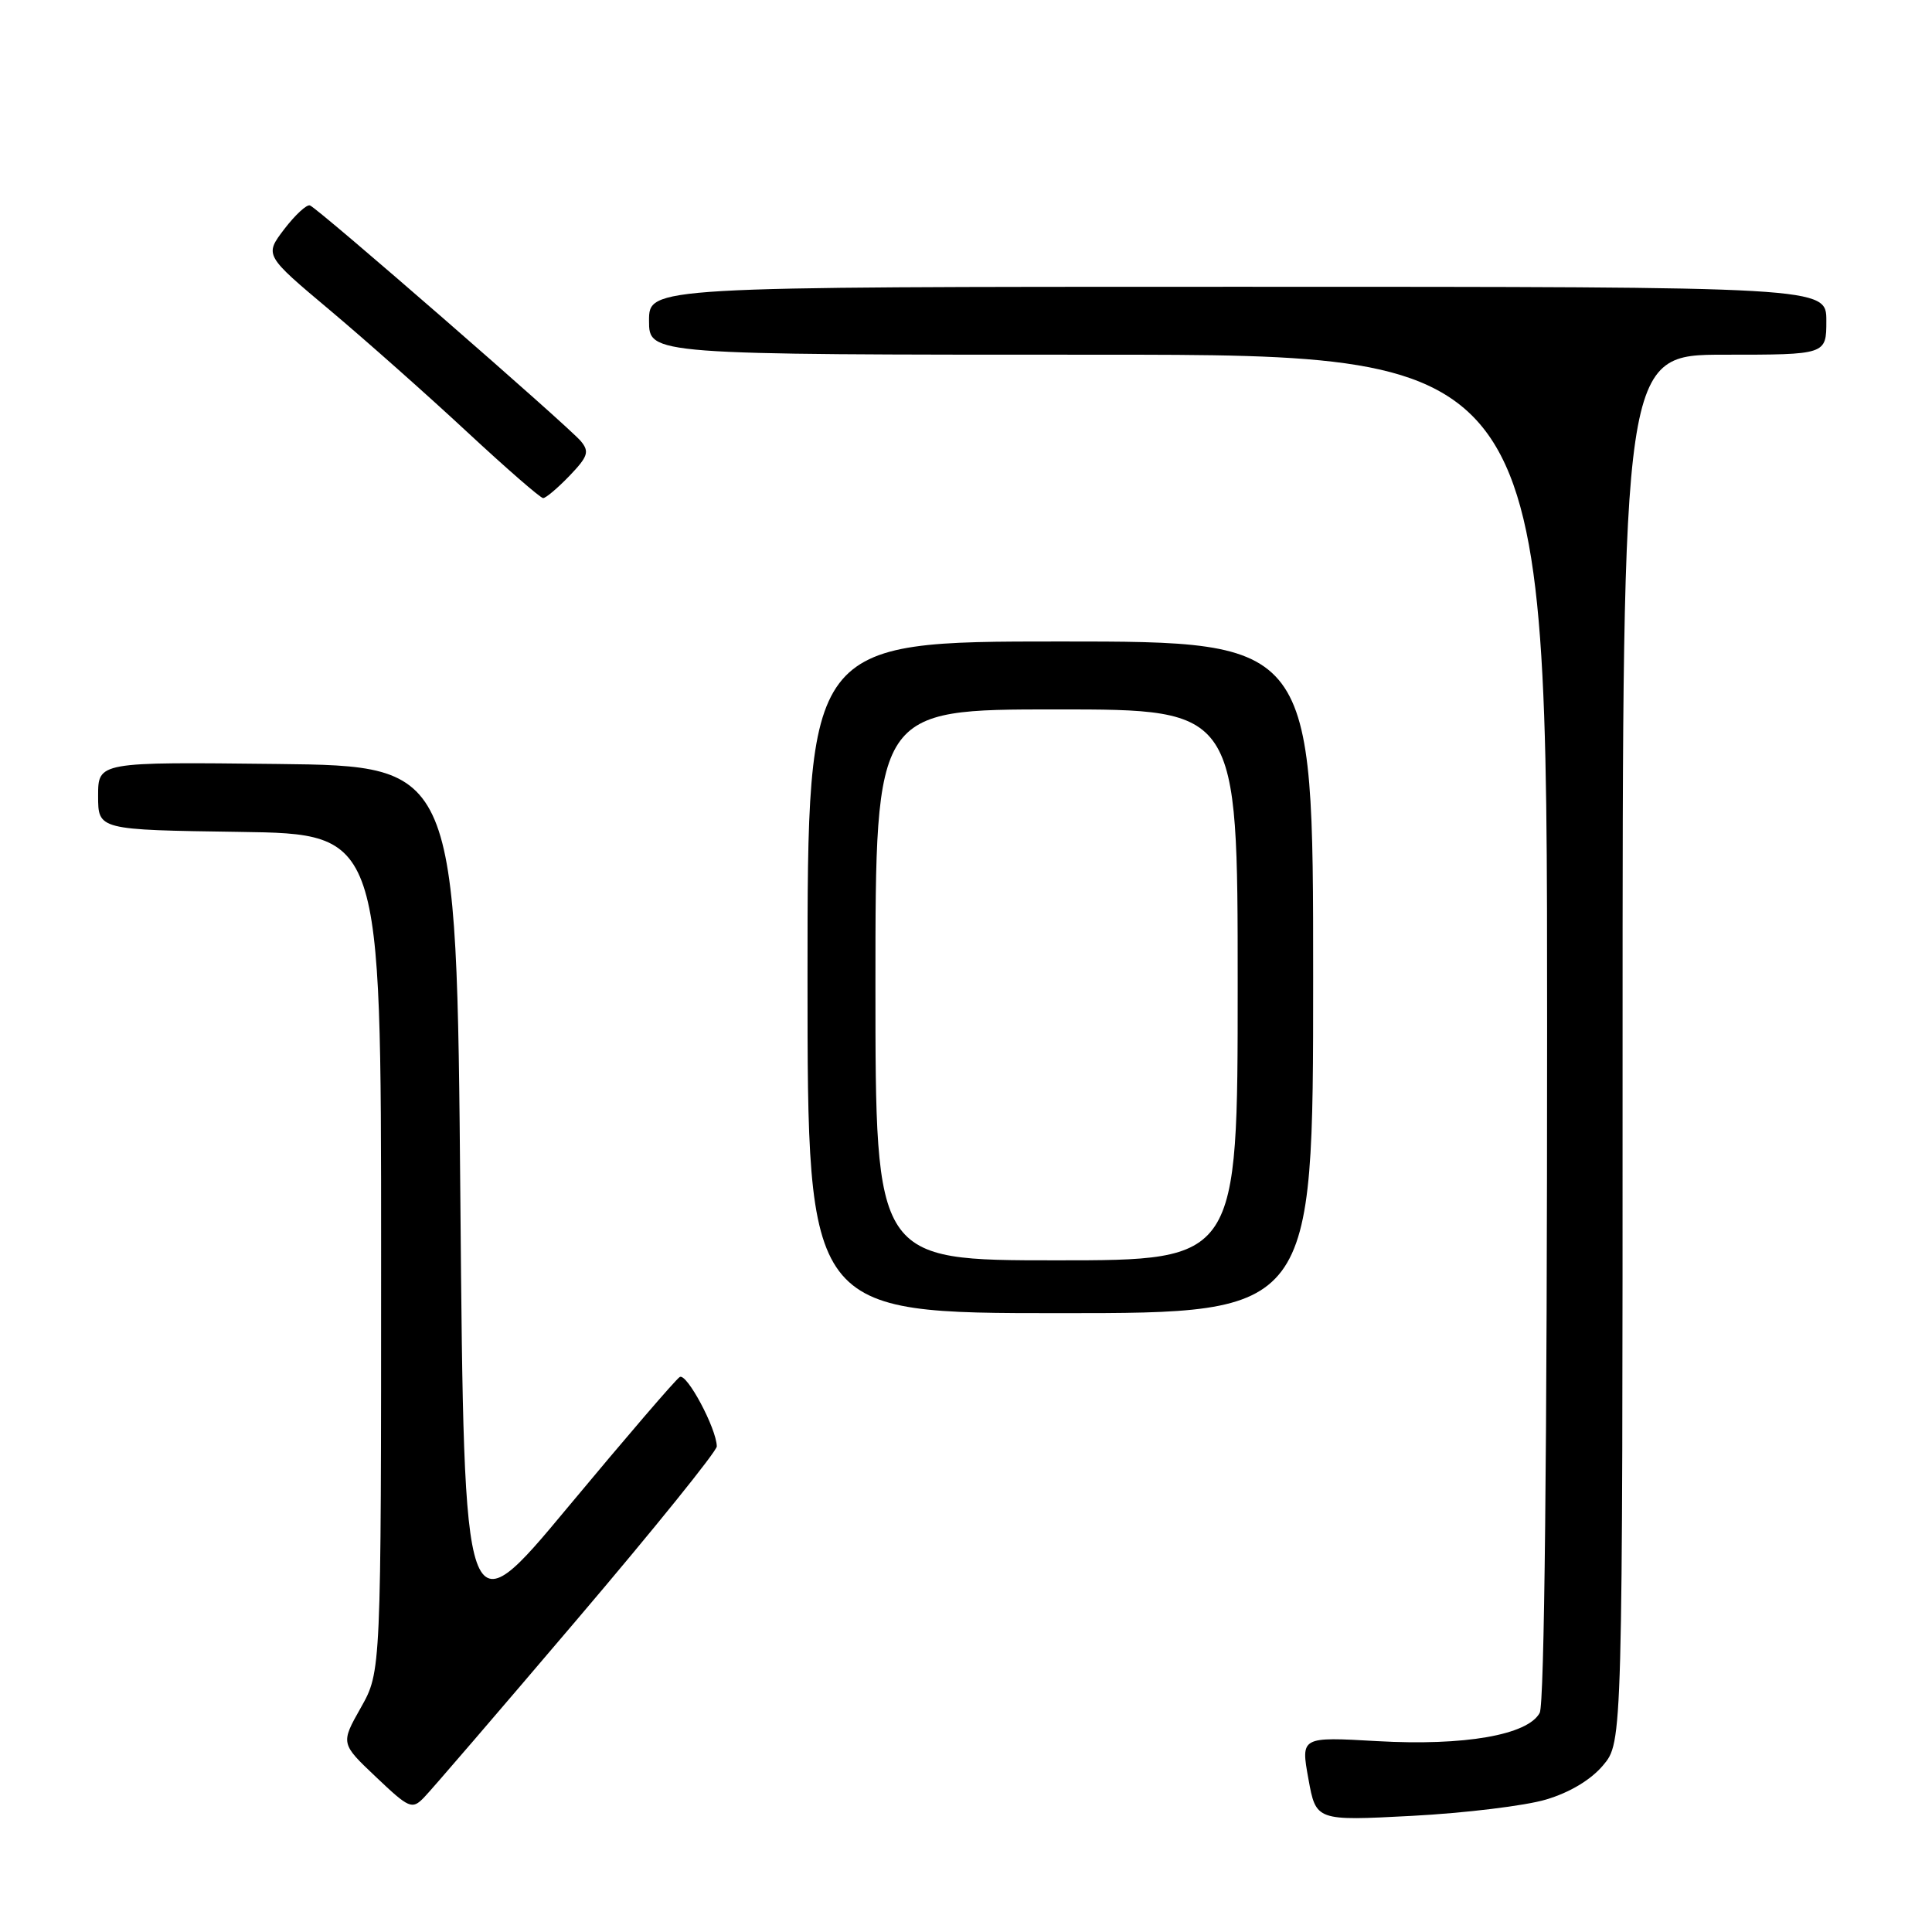 <?xml version="1.0" encoding="UTF-8" standalone="no"?>
<!DOCTYPE svg PUBLIC "-//W3C//DTD SVG 1.1//EN" "http://www.w3.org/Graphics/SVG/1.1/DTD/svg11.dtd" >
<svg xmlns="http://www.w3.org/2000/svg" xmlns:xlink="http://www.w3.org/1999/xlink" version="1.1" viewBox="0 0 256 256">
 <g >
 <path fill="currentColor"
d=" M 204.85 238.45 C 208.00 237.52 210.81 235.83 212.42 233.91 C 215.00 230.85 215.00 230.85 215.00 138.92 C 215.00 47.00 215.00 47.00 228.50 47.00 C 242.00 47.00 242.00 47.00 242.00 42.50 C 242.00 38.00 242.00 38.00 164.00 38.00 C 86.00 38.00 86.00 38.00 86.00 42.50 C 86.00 47.00 86.00 47.00 145.50 47.00 C 205.00 47.00 205.00 47.00 205.00 136.07 C 205.00 192.26 204.64 225.81 204.02 226.96 C 202.45 229.90 194.04 231.36 182.51 230.71 C 172.36 230.13 172.36 230.13 173.37 235.71 C 174.38 241.28 174.38 241.28 187.12 240.61 C 194.13 240.24 202.11 239.27 204.85 238.45 Z  M 76.41 214.65 C 86.64 202.63 94.99 192.28 94.98 191.65 C 94.93 189.26 90.99 181.89 90.07 182.46 C 89.54 182.78 82.90 190.52 75.30 199.65 C 61.50 216.24 61.50 216.24 61.00 158.87 C 60.50 101.50 60.50 101.50 36.75 101.23 C 13.00 100.96 13.00 100.96 13.00 105.46 C 13.00 109.96 13.00 109.96 31.75 110.23 C 50.50 110.50 50.50 110.50 50.50 166.00 C 50.50 221.50 50.50 221.50 47.82 226.26 C 45.13 231.02 45.13 231.02 49.82 235.46 C 54.21 239.63 54.60 239.80 56.16 238.20 C 57.08 237.27 66.19 226.67 76.41 214.65 Z  M 174.00 129.50 C 174.00 85.00 174.00 85.00 140.50 85.00 C 107.00 85.00 107.00 85.00 107.00 129.50 C 107.00 174.00 107.00 174.00 140.50 174.00 C 174.00 174.00 174.00 174.00 174.00 129.50 Z  M 75.47 63.04 C 77.91 60.49 78.12 59.85 76.97 58.46 C 75.32 56.48 42.16 27.61 41.07 27.22 C 40.64 27.06 39.11 28.48 37.66 30.37 C 35.04 33.82 35.04 33.82 43.77 41.15 C 48.57 45.19 56.73 52.43 61.91 57.25 C 67.09 62.06 71.61 66.00 71.97 66.00 C 72.33 66.00 73.90 64.67 75.47 63.04 Z  M 116.00 130.50 C 116.00 94.00 116.00 94.00 140.00 94.00 C 164.00 94.00 164.00 94.00 164.00 130.50 C 164.00 167.00 164.00 167.00 140.00 167.00 C 116.00 167.00 116.00 167.00 116.00 130.50 Z "/>
</g>
</svg>